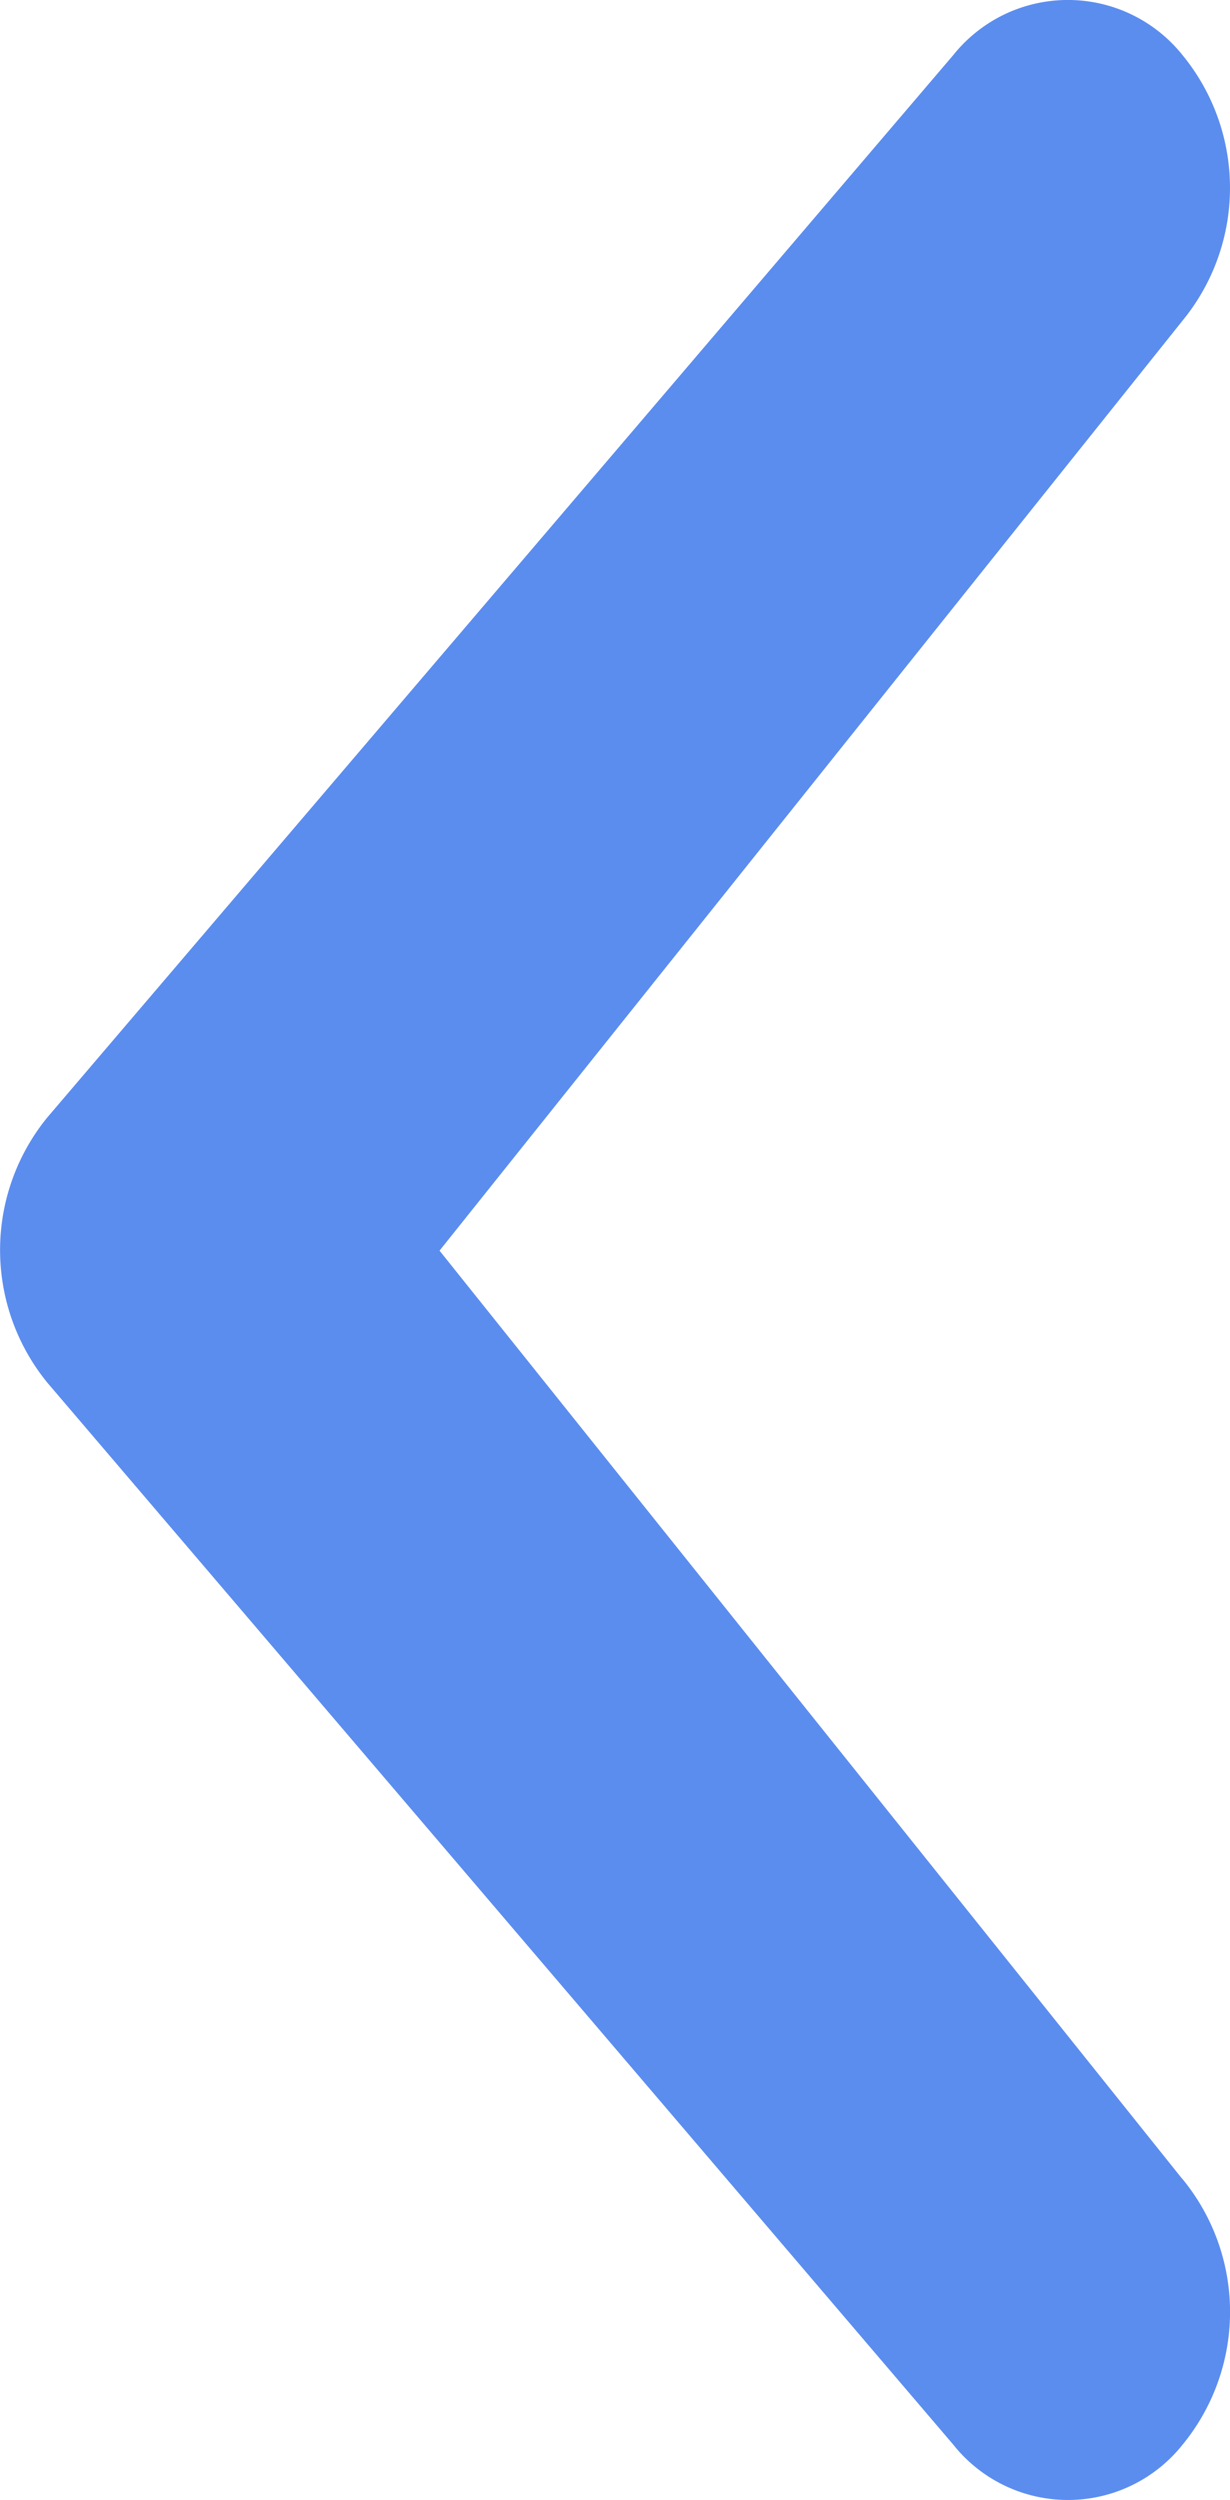 <svg xmlns="http://www.w3.org/2000/svg" width="21.9" height="44.501" viewBox="0 0 21.9 44.501">
  <path id="chevron-small-left" d="M32.48,47.425a3.727,3.727,0,0,1,0,4.731,2.608,2.608,0,0,1-4.079,0l-16.127-18.9a3.732,3.732,0,0,1,0-4.734L28.4,9.617a2.613,2.613,0,0,1,4.079,0,3.727,3.727,0,0,1,0,4.731L19.252,30.9,32.48,47.428Z" transform="translate(-11.426 -8.638)" fill="#5b8def"/>
</svg>
